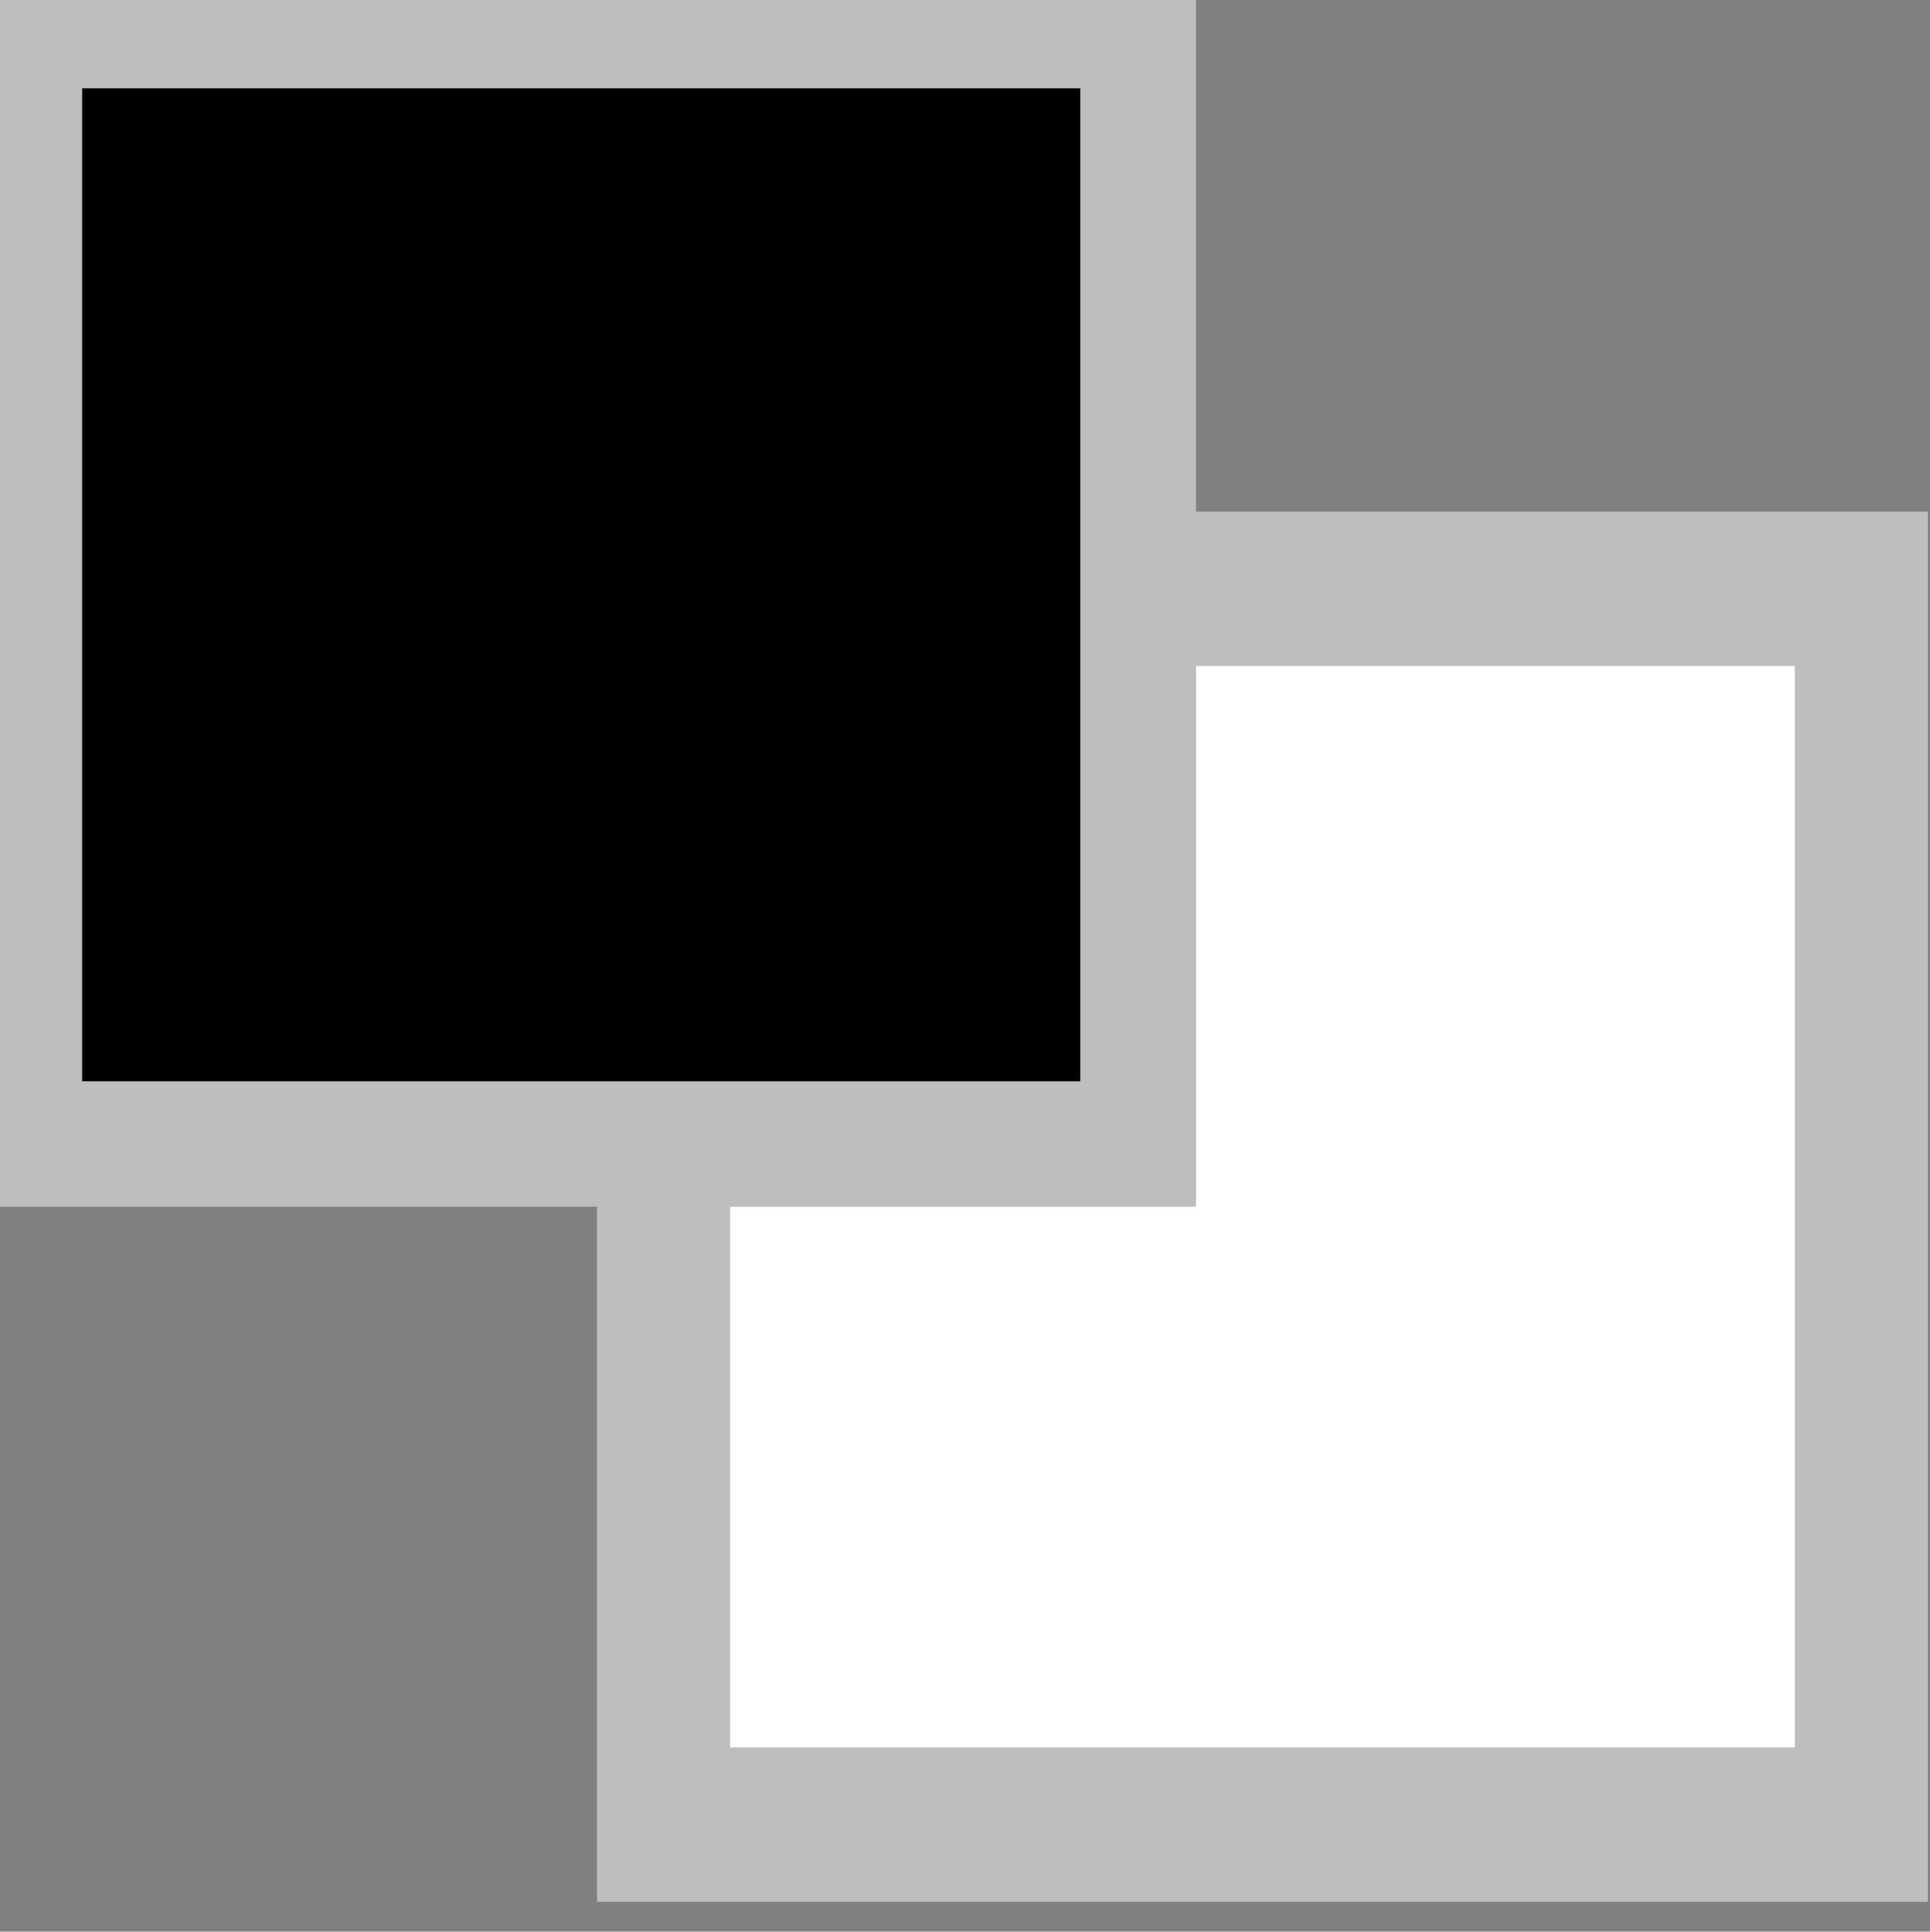 <?xml version="1.0" encoding="UTF-8" standalone="no"?>
<svg
   xmlns:osb="http://www.openswatchbook.org/uri/2009/osb"
   xmlns:dc="http://purl.org/dc/elements/1.1/"
   xmlns:cc="http://creativecommons.org/ns#"
   xmlns:rdf="http://www.w3.org/1999/02/22-rdf-syntax-ns#"
   xmlns:svg="http://www.w3.org/2000/svg"
   xmlns="http://www.w3.org/2000/svg"
   xmlns:sodipodi="http://sodipodi.sourceforge.net/DTD/sodipodi-0.dtd"
   xmlns:inkscape="http://www.inkscape.org/namespaces/inkscape"
   version="1.1"
   width="15.996"
   height="16.006"
   id="svg2"
   viewBox="0 0 15.996 16.006"
   inkscape:version="0.91 r13725"
   sodipodi:docname="ligma-default-colors.svg">
  <rect x="0" y="0" width="15.996" height="16.006" fill="#808080" stroke="none"/>
  <sodipodi:namedview
     pagecolor="#ffffff"
     bordercolor="#666666"
     borderopacity="1"
     objecttolerance="10"
     gridtolerance="10"
     guidetolerance="10"
     inkscape:pageopacity="0"
     inkscape:pageshadow="2"
     inkscape:window-width="640"
     inkscape:window-height="480"
     id="namedview1697"
     showgrid="false"
     inkscape:zoom="18.88"
     inkscape:cx="-333.99125"
     inkscape:cy="195.32993"
     inkscape:window-x="0"
     inkscape:window-y="27"
     inkscape:window-maximized="0"
     inkscape:current-layer="svg2" />
  <defs
     id="defs7386">
    <linearGradient
       gradientTransform="matrix(0,-735328.32,170712.69,0,2464326300,577972450)"
       osb:paint="solid"
       id="linearGradient19282">
      <stop
         stop-color="#b4b4b4"
         id="stop19284" />
    </linearGradient>
    <linearGradient
       osb:paint="gradient"
       x1="231.55"
       x2="320.7"
       gradientUnits="userSpaceOnUse"
       id="linearGradient6057"
       gradientTransform="matrix(0.015,0,0,0.015,2.969,1037.326)">
      <stop
         stop-color="#a11f7c"
         id="stop6053" />
      <stop
         stop-opacity="0.984"
         stop-color="#541f31"
         offset="1"
         id="stop6055" />
    </linearGradient>
    <linearGradient
       osb:paint="solid"
       id="linearGradient5487">
      <stop
         id="stop5485"
         offset="0"
         style="stop-color:#888a85;stop-opacity:1;" />
    </linearGradient>
  </defs>
  <g
     style="display:inline"
     transform="translate(-26.216,45.246)"
     id="stock">
    <g
       id="ligma-default-colors"
       transform="matrix(1.103,0,0,1.28,-42.184,-712.367)">
      <g
         id="g6-2"
         transform="translate(241,217)">
        <path
           style="fill:#ffffff;stroke:#bebebe"
           id="path8-5"
           d="m -170,308 -3.938,-0.188 -0.063,4.188 0,4 9,0 0,-8 z"
           inkscape:connector-curvature="0" />
        <path
           style="fill:#bebebe"
           id="path10-4"
           d="m -179,304 0,8 9,0 0,-8 -9,0 m 1,1 7,0 0,6 -7,0 0,-6"
           inkscape:connector-curvature="0" />
      </g>
      <path
         id="path12-5"
         d="m 62.63,521.76 7.5,0 0,6.428 -7.5,0 z"
         inkscape:connector-curvature="0" />
    </g>
  </g>
</svg>
